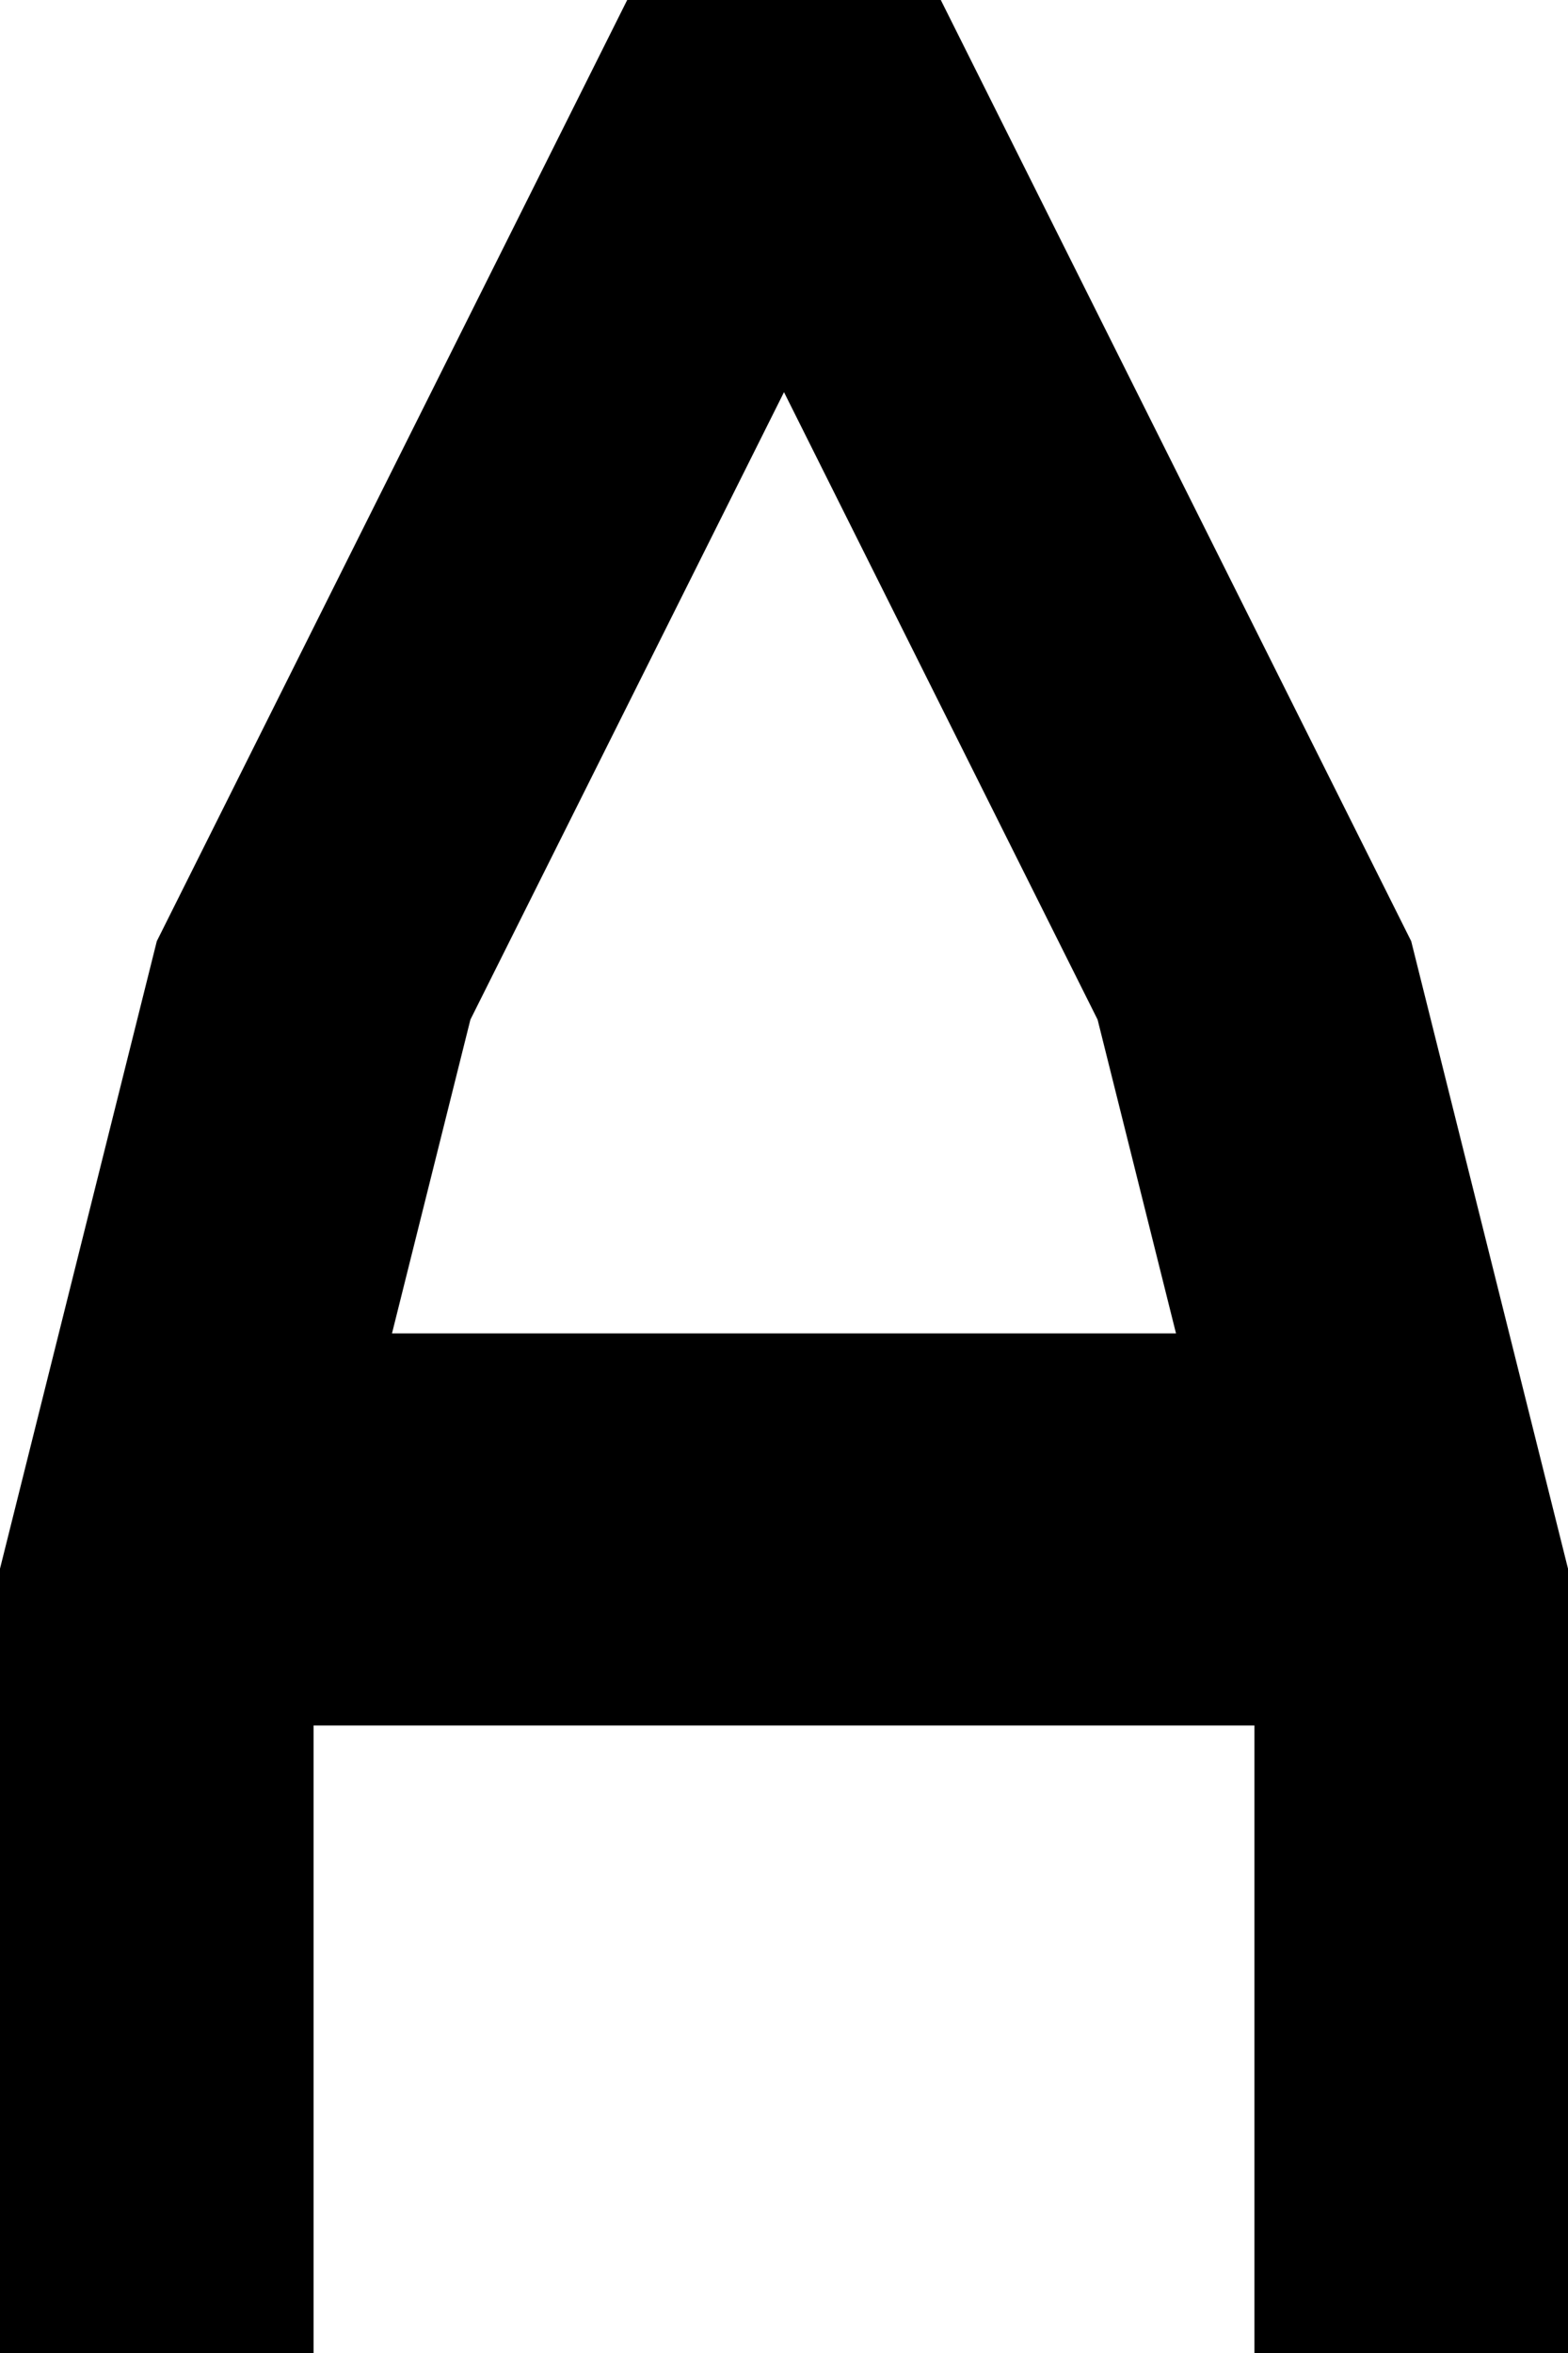 <svg version="1.0" xmlns="http://www.w3.org/2000/svg" width="10mm" height="15mm" viewBox="0 0 20 30">
	<g fill="#000000" stroke="none">
		<path d="
			M 0 30
			L 0 20
			2 12
			8 0
			12 0
			18 12
			20 20
			20 30
			16 30
			16 22
			4 22
			4 30
			Z
			M 10 5
			L 6 13
			5 17
			15 17
			14 13
			Z
		"/>
	</g>
</svg>

